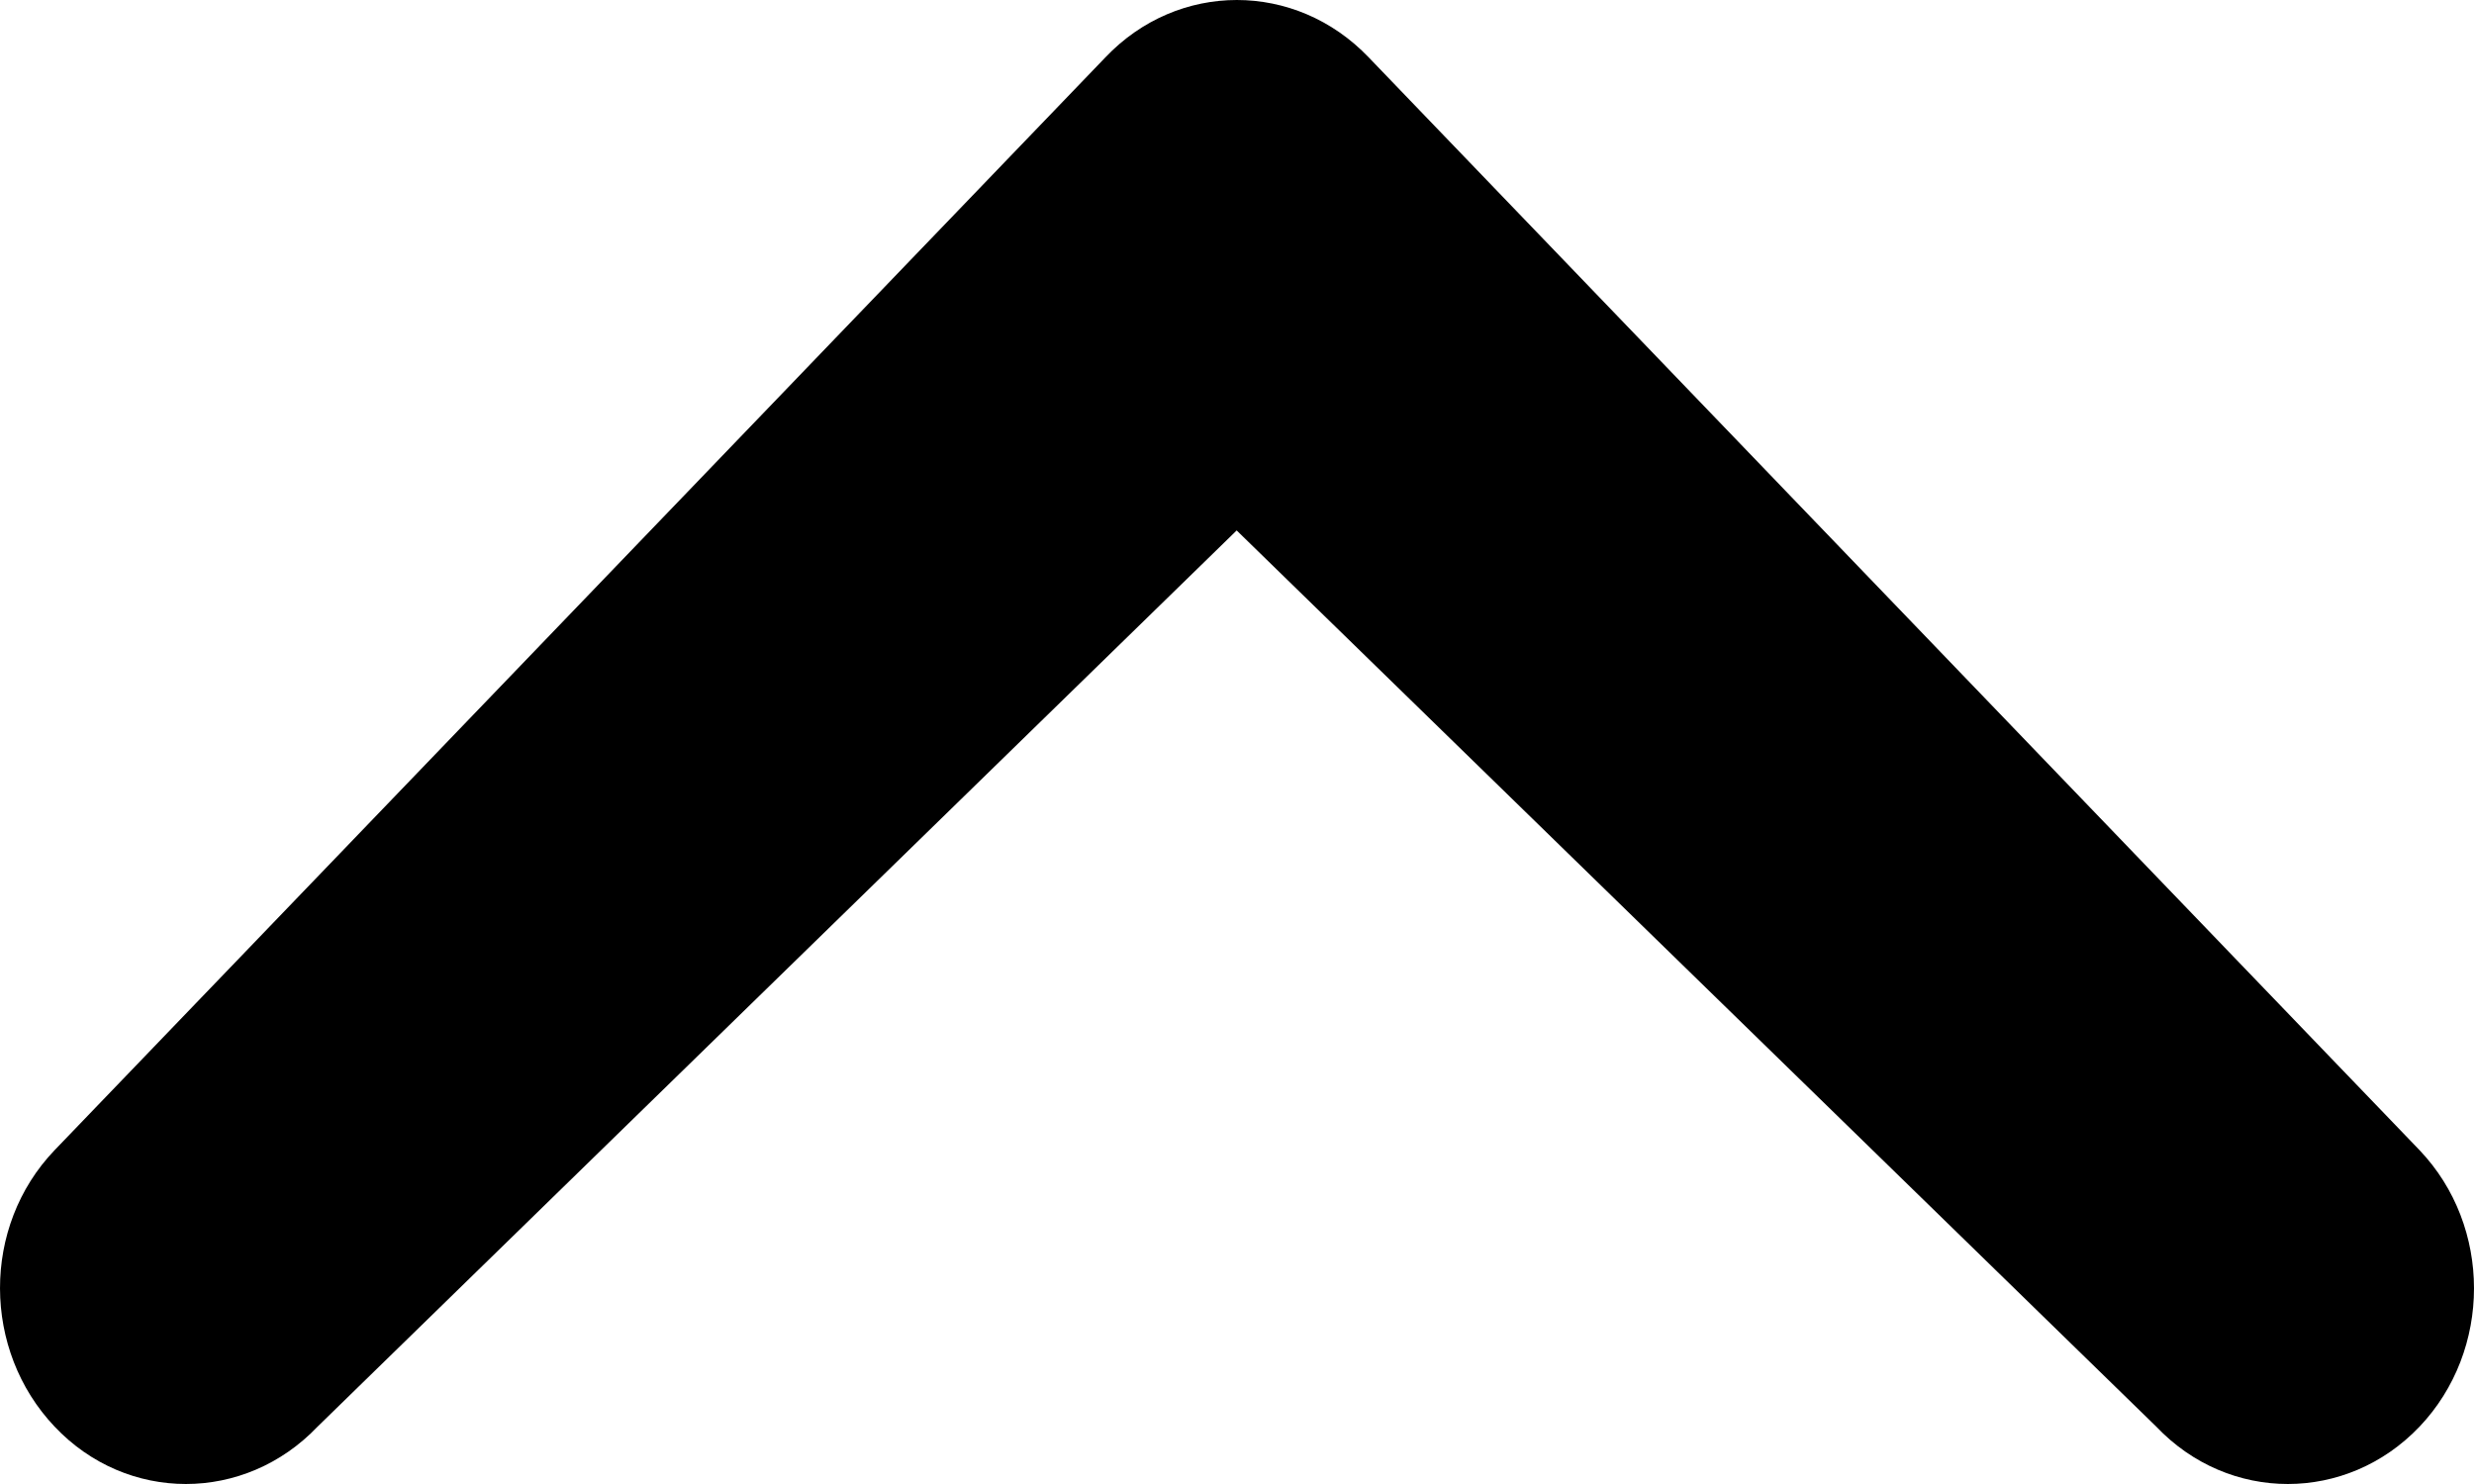 ﻿<?xml version="1.0" encoding="utf-8"?>
<svg version="1.1" xmlns:xlink="http://www.w3.org/1999/xlink" width="30px" height="18px" xmlns="http://www.w3.org/2000/svg">
  <g>
    <path d="M 14.996 6.434  L 3.851 17.304  C 2.967 18.232  1.539 18.232  0.662 17.304  C -0.216 16.377  -0.225 14.878  0.662 13.951  L 13.404 0.696  C 14.285 -0.232  15.71 -0.232  16.597 0.696  L 29.34 13.951  C 30.22 14.875  30.22 16.377  29.34 17.304  C 28.456 18.232  27.028 18.232  26.147 17.304  L 14.996 6.434  Z " fill-rule="nonzero" fill="#000000" stroke="none" />
  </g>
</svg>